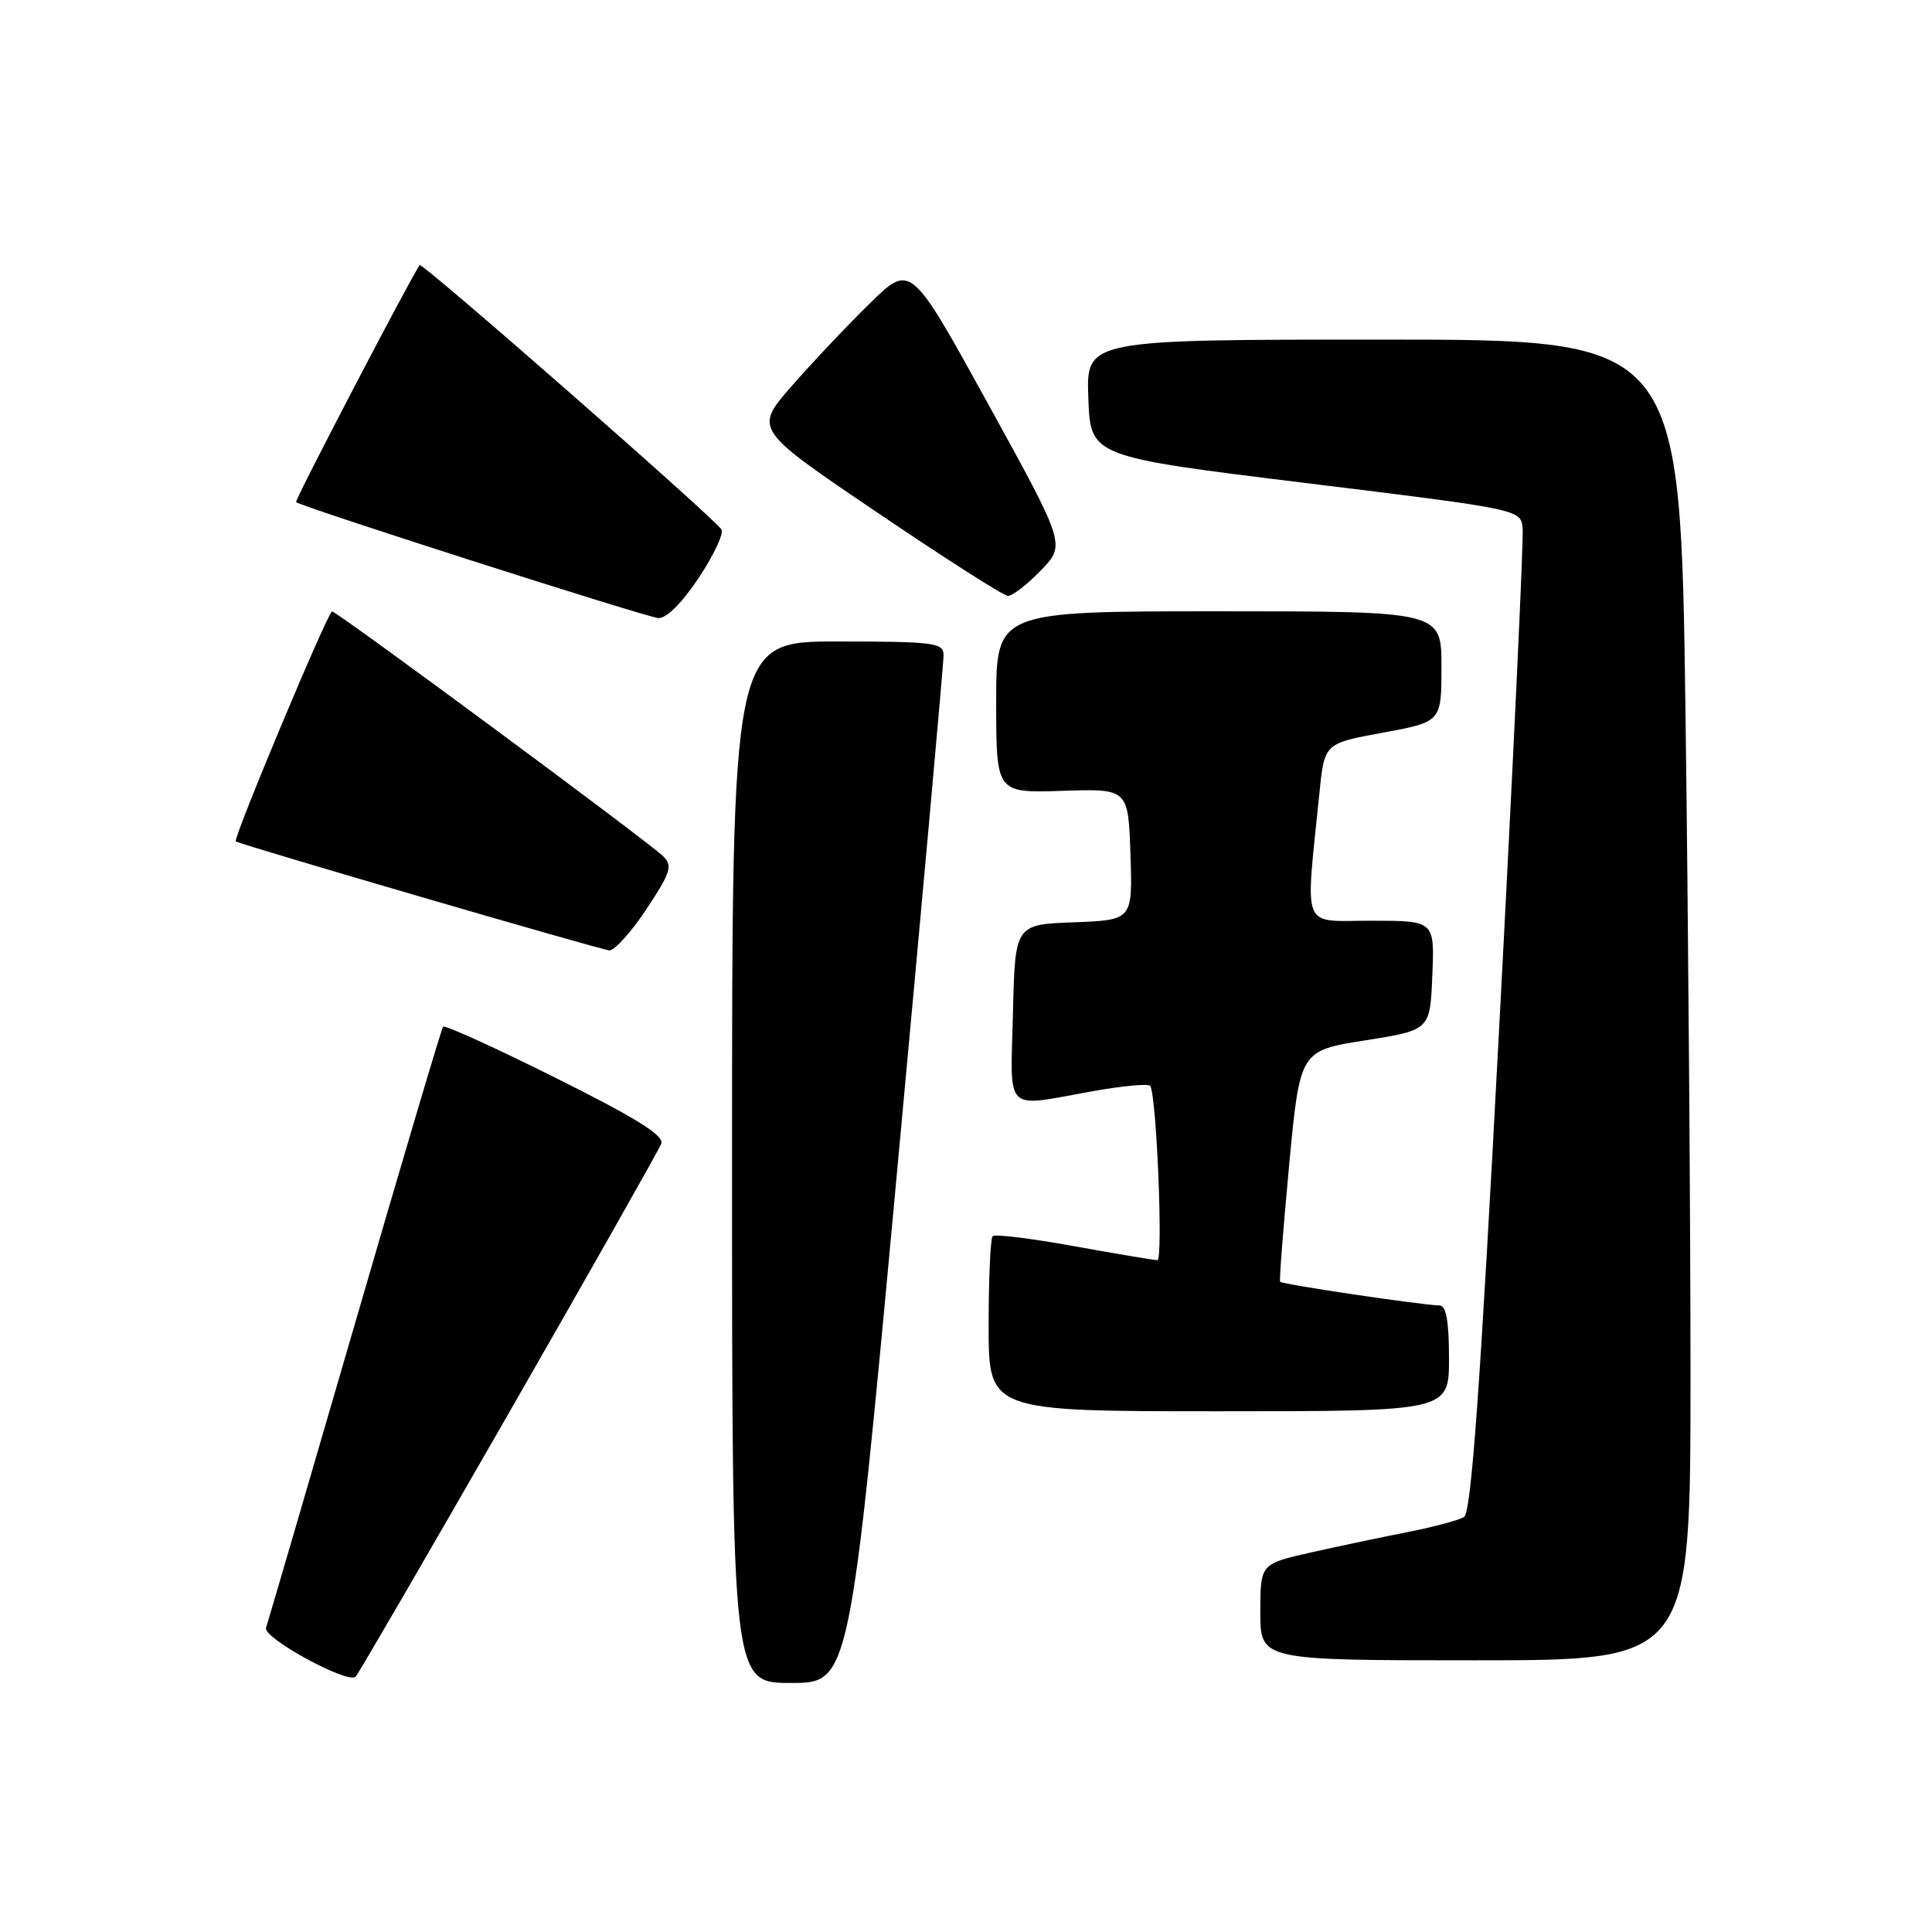 <?xml version="1.0" encoding="UTF-8" standalone="no"?>
<!DOCTYPE svg PUBLIC "-//W3C//DTD SVG 1.1//EN" "http://www.w3.org/Graphics/SVG/1.1/DTD/svg11.dtd" >
<svg xmlns="http://www.w3.org/2000/svg" xmlns:xlink="http://www.w3.org/1999/xlink" version="1.1" viewBox="0 0 256 256">
 <g >
 <path fill="currentColor"
d=" M 67.41 187.26 C 78.22 168.42 87.31 152.35 87.62 151.55 C 88.03 150.47 84.36 148.18 73.64 142.83 C 65.64 138.84 58.92 135.78 58.71 136.04 C 58.50 136.29 53.23 154.05 47.00 175.50 C 40.76 196.95 35.48 215.04 35.25 215.69 C 34.78 217.02 46.14 223.21 47.13 222.16 C 47.48 221.80 56.61 206.09 67.41 187.26 Z  M 118.82 155.75 C 122.25 118.76 125.05 87.71 125.03 86.75 C 125.00 85.17 123.66 85.00 111.00 85.00 C 97.00 85.00 97.00 85.00 97.00 154.00 C 97.00 223.00 97.00 223.00 104.79 223.00 C 112.58 223.00 112.58 223.00 118.82 155.75 Z  M 224.00 182.16 C 224.00 161.35 223.70 121.98 223.34 94.66 C 222.67 45.00 222.67 45.00 183.29 45.00 C 143.92 45.00 143.92 45.00 144.21 52.75 C 144.50 60.50 144.50 60.50 173.00 64.00 C 201.50 67.50 201.50 67.50 201.76 70.00 C 201.90 71.38 200.50 101.24 198.64 136.36 C 196.12 184.16 194.95 200.41 193.99 201.01 C 193.29 201.44 189.96 202.33 186.61 202.99 C 183.25 203.65 177.46 204.87 173.75 205.70 C 167.00 207.22 167.00 207.22 167.00 213.61 C 167.00 220.00 167.00 220.00 195.50 220.00 C 224.00 220.00 224.00 220.00 224.00 182.16 Z  M 192.00 180.00 C 192.00 175.08 191.63 172.99 190.75 172.98 C 188.44 172.94 169.84 170.18 169.62 169.84 C 169.50 169.65 170.04 162.69 170.82 154.36 C 172.25 139.22 172.25 139.22 180.87 137.86 C 189.50 136.49 189.50 136.49 189.79 129.25 C 190.09 122.00 190.09 122.00 181.69 122.00 C 172.29 122.00 172.95 123.65 174.84 105.00 C 175.50 98.50 175.50 98.50 183.25 97.08 C 191.00 95.65 191.00 95.65 191.00 88.33 C 191.00 81.00 191.00 81.00 161.50 81.00 C 132.00 81.00 132.00 81.00 132.00 93.04 C 132.00 105.08 132.00 105.08 140.75 104.79 C 149.50 104.50 149.50 104.50 149.79 113.21 C 150.08 121.91 150.08 121.91 142.29 122.21 C 134.50 122.50 134.50 122.50 134.22 134.25 C 133.90 147.72 132.88 146.72 144.78 144.59 C 148.78 143.88 152.22 143.56 152.42 143.89 C 153.26 145.32 154.14 167.00 153.36 166.98 C 152.89 166.97 147.90 166.13 142.28 165.12 C 136.67 164.10 131.83 163.50 131.53 163.80 C 131.24 164.09 131.00 169.43 131.00 175.67 C 131.00 187.00 131.00 187.00 161.50 187.00 C 192.00 187.00 192.00 187.00 192.00 180.00 Z  M 85.66 120.46 C 88.85 115.65 89.15 114.72 87.91 113.49 C 86.06 111.63 44.66 81.02 44.00 81.02 C 43.46 81.01 30.82 111.20 31.24 111.49 C 31.90 111.94 79.65 125.87 80.74 125.93 C 81.42 125.97 83.64 123.51 85.66 120.46 Z  M 92.59 76.56 C 94.57 73.57 95.93 70.69 95.60 70.16 C 94.66 68.65 55.93 34.72 55.61 35.13 C 54.64 36.37 39.00 66.33 39.23 66.53 C 39.92 67.16 85.71 81.81 87.24 81.90 C 88.30 81.96 90.40 79.87 92.59 76.56 Z  M 137.91 75.59 C 141.21 72.19 141.21 72.19 130.94 53.54 C 120.67 34.89 120.67 34.89 115.26 40.20 C 112.28 43.11 107.61 48.06 104.88 51.18 C 99.92 56.87 99.92 56.87 116.21 67.89 C 125.17 73.96 132.97 78.94 133.55 78.96 C 134.13 78.98 136.09 77.47 137.91 75.59 Z "/>
</g>
</svg>